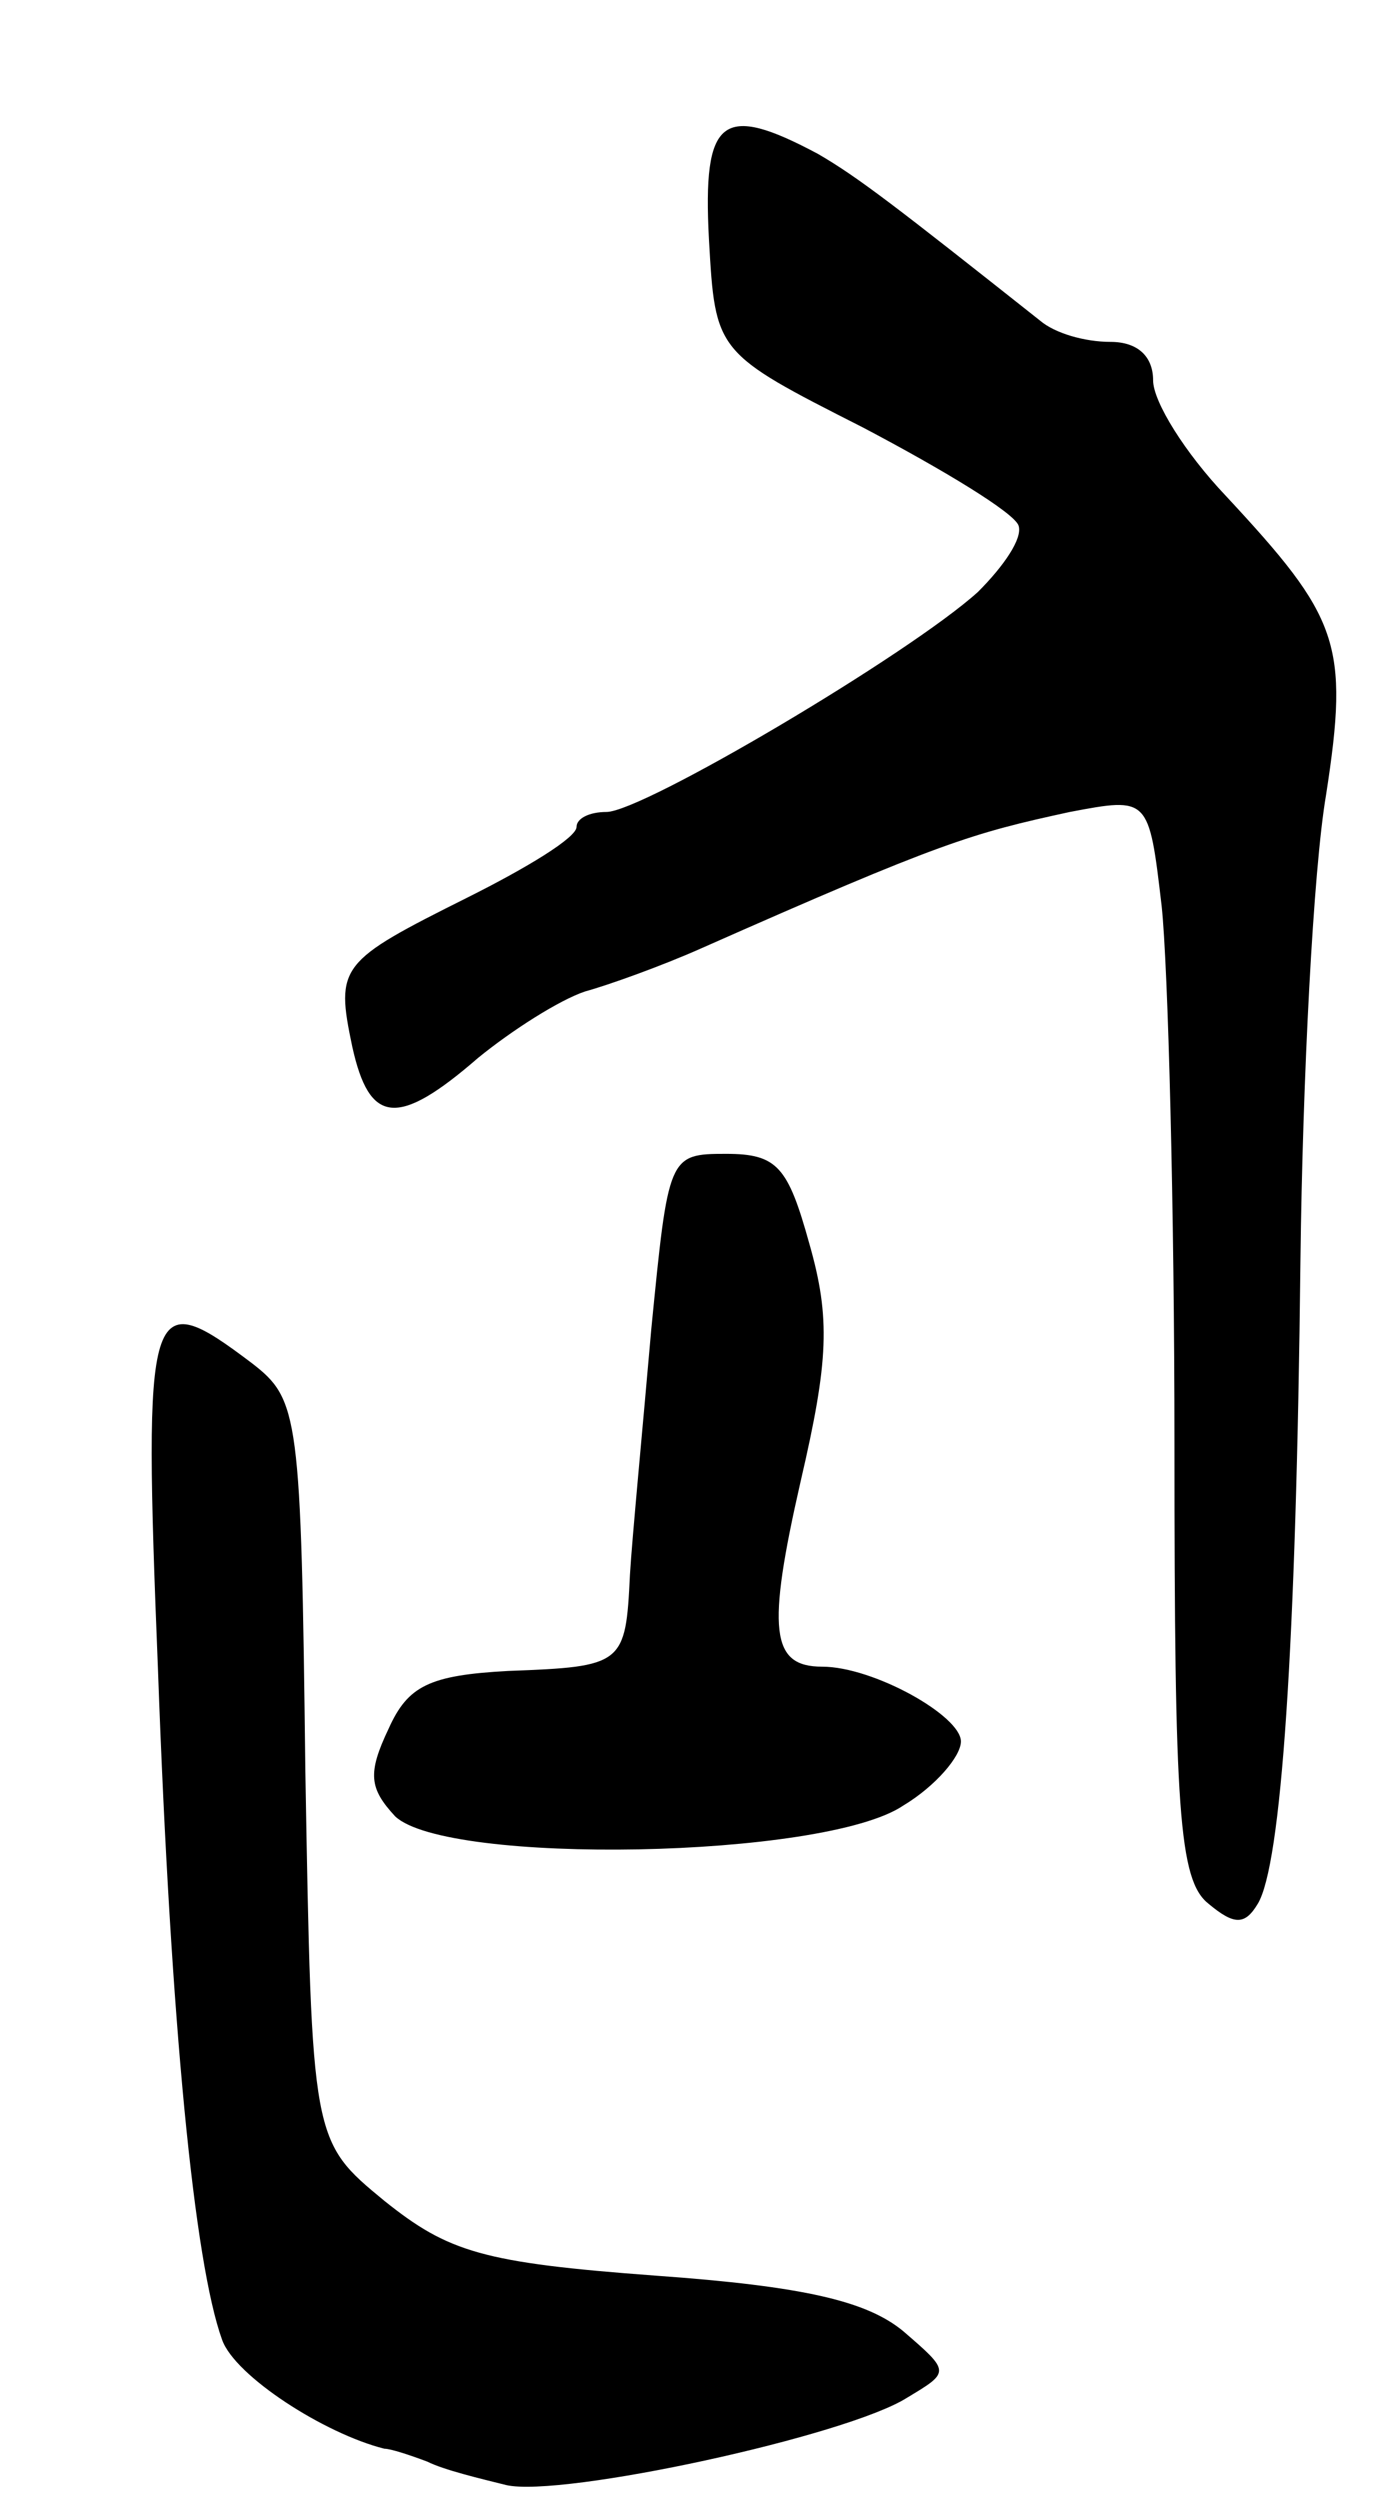 <svg version="1.0" xmlns="http://www.w3.org/2000/svg"
 width="65pt" height="117pt" viewBox="0 0 65 117"
 preserveAspectRatio="xMidYMid meet">
<g transform="translate(0,117) scale(0.1,-0.1)"
fill="#000000" stroke="none">
<path d="M332 1058 c3 -53 3 -53 72 -88 38 -20 71 -40 73 -46 2 -6 -7 -19 -19
-31 -32 -29 -157 -103 -174 -103 -8 0 -14 -3 -14 -7 0 -5 -23 -19 -51 -33 -60
-30 -62 -32 -54 -70 8 -36 21 -38 59 -5 16 13 38 27 50 31 11 3 36 12 54 20
113 50 127 54 173 64 37 7 37 7 43 -44 3 -28 6 -142 6 -252 0 -171 2 -204 16
-215 12 -10 17 -10 23 0 11 18 18 119 20 301 1 85 6 183 12 218 11 71 6 83
-47 140 -19 20 -34 44 -34 54 0 11 -7 18 -20 18 -12 0 -26 4 -33 10 -67 53
-85 67 -104 78 -45 24 -54 17 -51 -40z"/>
<path d="M305 548 c-4 -46 -9 -98 -10 -115 -2 -42 -3 -43 -57 -45 -37 -2 -47
-7 -56 -27 -10 -21 -9 -28 3 -41 24 -23 201 -20 238 5 15 9 27 23 27 30 0 12
-41 35 -65 35 -24 0 -26 17 -10 87 13 56 14 76 4 111 -10 36 -15 42 -39 42
-27 0 -27 -1 -35 -82z"/>
<path d="M74 388 c6 -166 17 -277 30 -313 6 -17 48 -44 76 -51 3 0 12 -3 20
-6 8 -4 25 -8 37 -11 26 -6 160 23 188 41 20 12 20 12 -2 31 -17 14 -46 21
-116 26 -81 6 -97 11 -127 35 -34 28 -34 28 -37 201 -2 167 -3 174 -25 191
-49 37 -51 31 -44 -144z"/>
</g>
</svg>
